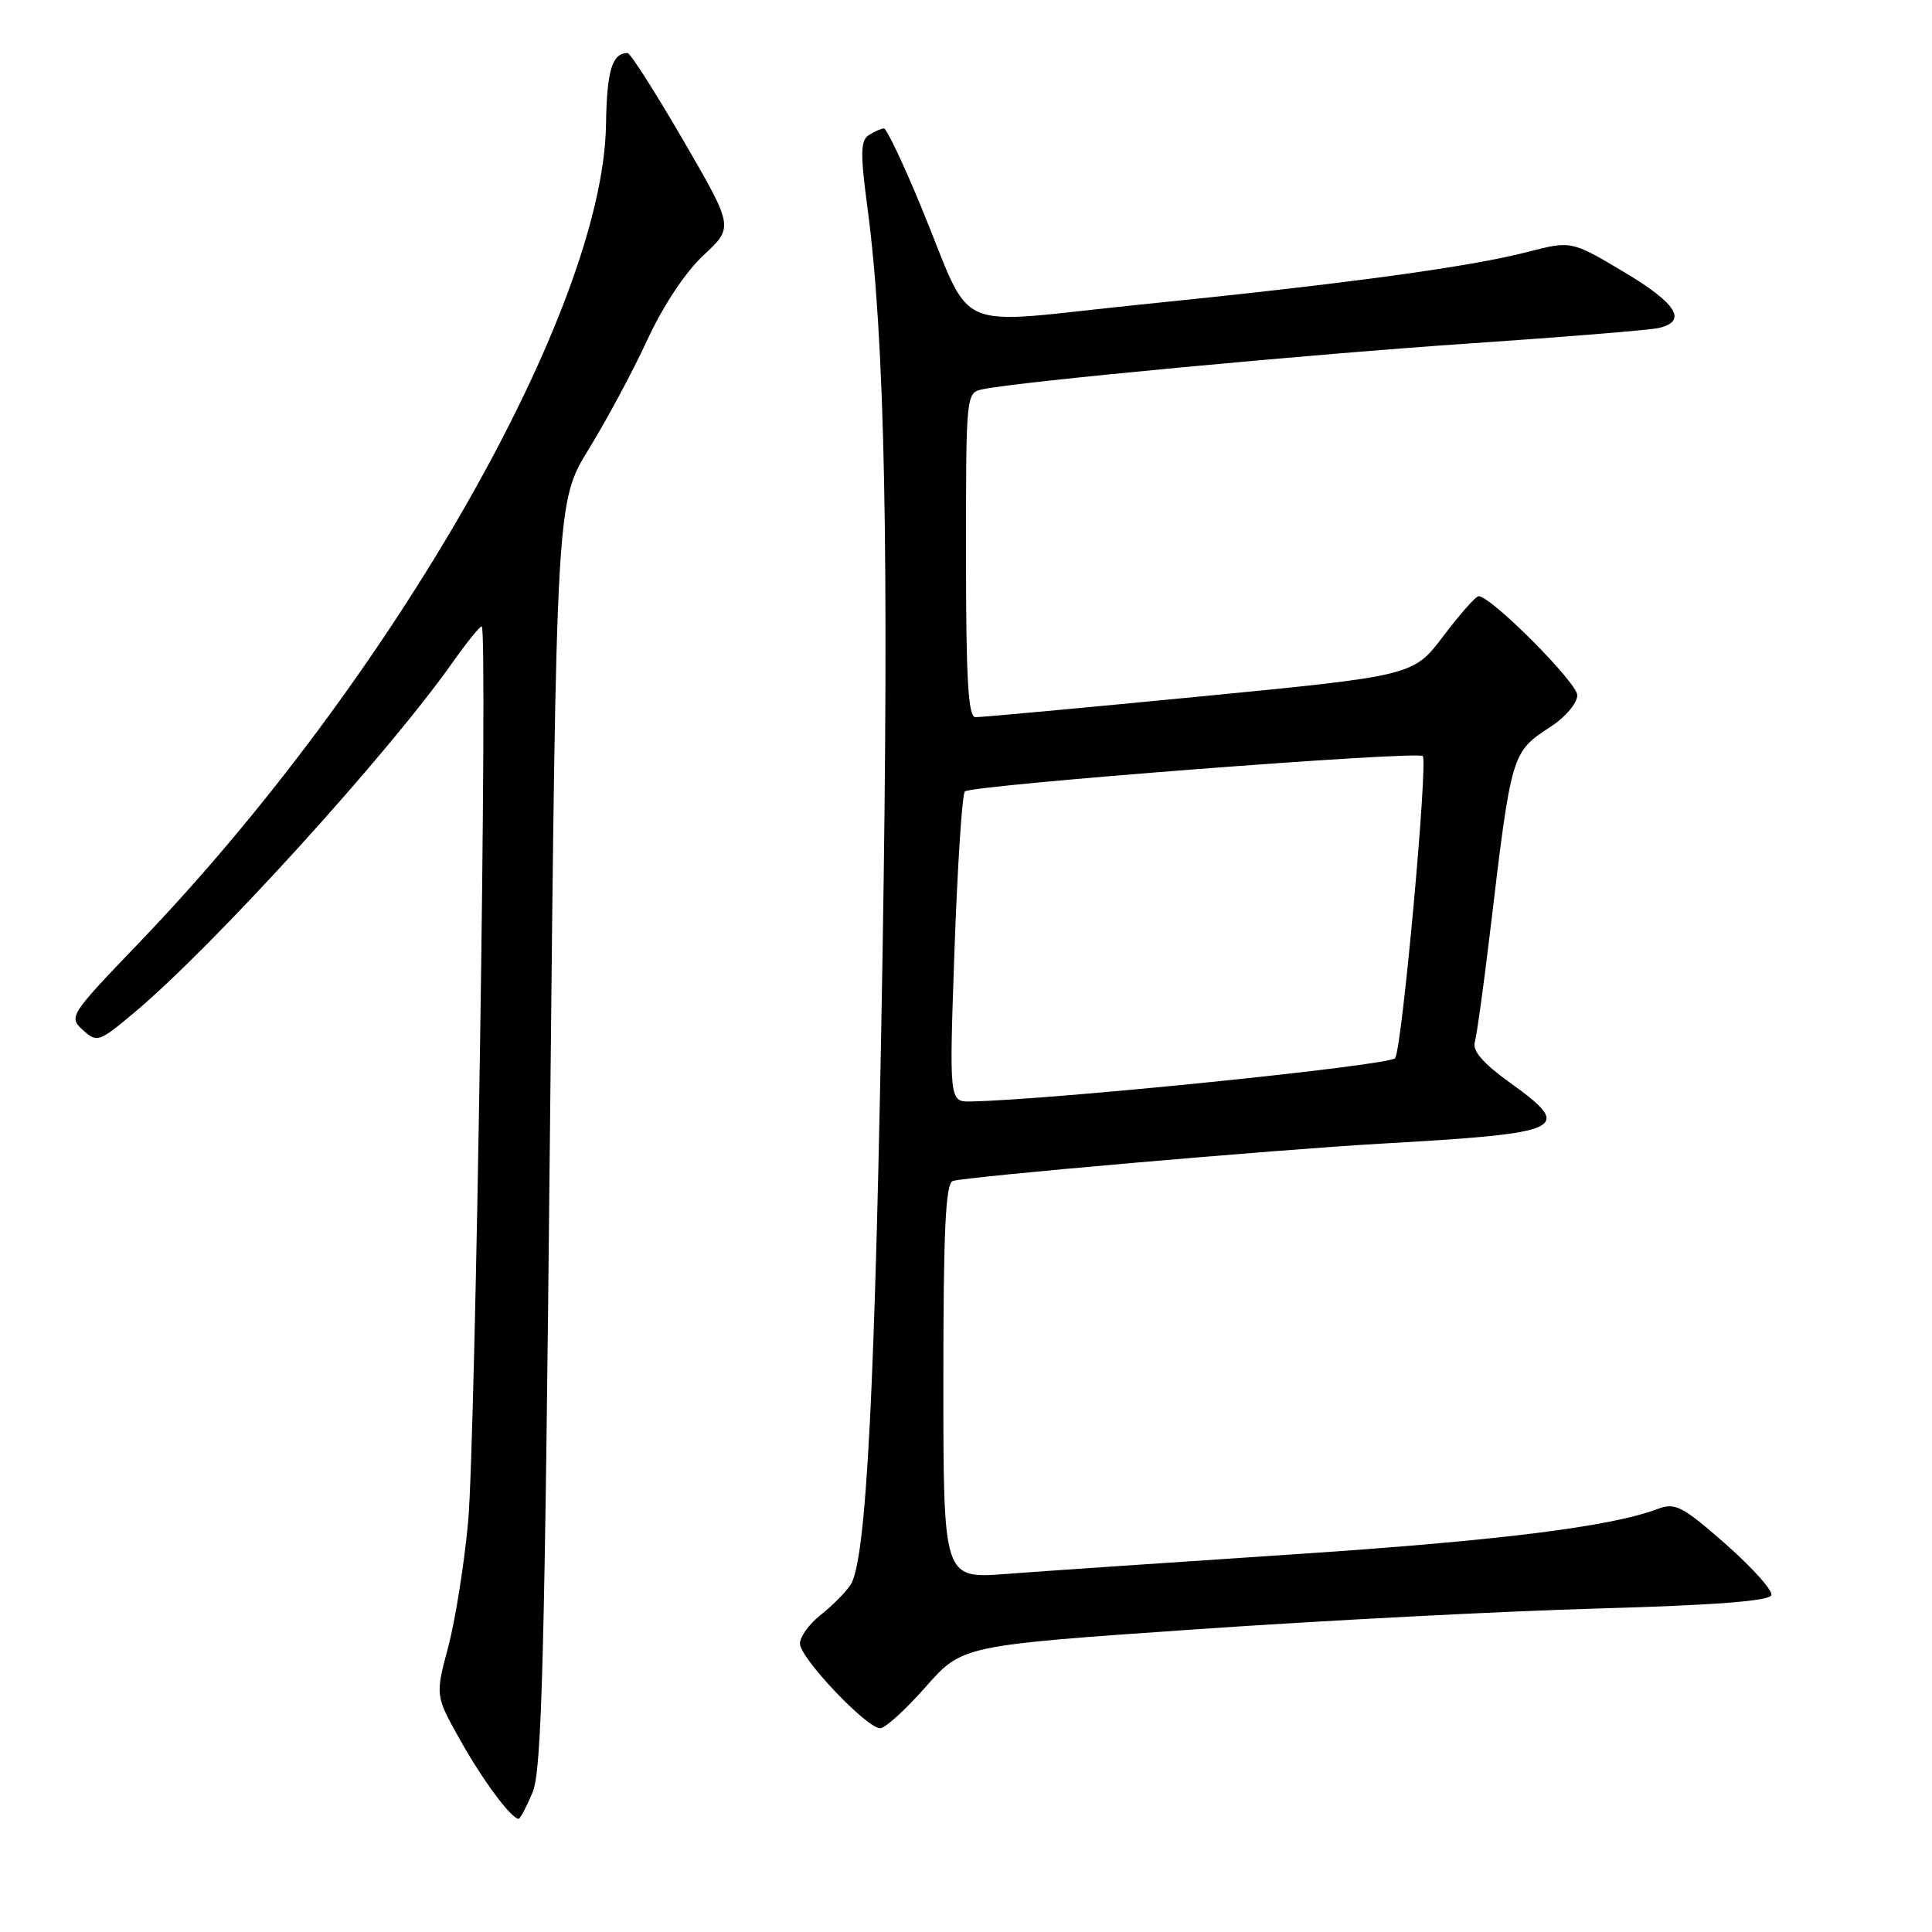 <?xml version="1.0" encoding="UTF-8" standalone="no"?>
<!DOCTYPE svg PUBLIC "-//W3C//DTD SVG 1.1//EN" "http://www.w3.org/Graphics/SVG/1.1/DTD/svg11.dtd" >
<svg xmlns="http://www.w3.org/2000/svg" xmlns:xlink="http://www.w3.org/1999/xlink" version="1.1" viewBox="0 0 256 256">
 <g >
 <path fill="currentColor"
d=" M 70.57 237.50 C 71.79 234.58 72.17 220.11 72.87 150.25 C 73.72 66.50 73.72 66.50 78.02 59.50 C 80.39 55.65 83.89 49.12 85.79 45.00 C 87.88 40.48 90.84 36.03 93.24 33.80 C 97.22 30.11 97.22 30.11 90.51 18.55 C 86.82 12.20 83.51 7.01 83.15 7.02 C 81.10 7.06 80.41 9.34 80.30 16.50 C 79.91 41.05 52.02 89.93 18.44 124.91 C 9.23 134.50 9.07 134.75 10.98 136.48 C 12.86 138.18 13.10 138.11 17.77 134.19 C 28.25 125.42 51.38 99.97 59.99 87.75 C 61.83 85.14 63.56 83.00 63.83 83.00 C 64.66 83.00 63.02 190.77 62.03 201.64 C 61.52 207.22 60.33 214.69 59.39 218.23 C 57.67 224.68 57.67 224.68 60.99 230.59 C 63.99 235.94 67.75 241.00 68.73 241.00 C 68.93 241.00 69.76 239.42 70.57 237.50 Z  M 122.67 223.51 C 127.50 218.03 127.50 218.03 158.50 215.89 C 175.55 214.71 199.59 213.47 211.92 213.13 C 227.17 212.70 234.46 212.14 234.71 211.37 C 234.92 210.75 232.19 207.71 228.66 204.60 C 222.93 199.57 221.96 199.07 219.69 199.93 C 213.42 202.31 198.46 204.17 171.06 205.98 C 154.80 207.06 137.79 208.21 133.25 208.56 C 125.00 209.18 125.00 209.18 125.00 183.06 C 125.00 163.06 125.29 156.83 126.25 156.49 C 127.83 155.93 169.06 152.33 183.00 151.54 C 207.60 150.14 208.66 149.63 199.97 143.38 C 196.57 140.94 195.09 139.24 195.41 138.13 C 195.67 137.24 196.59 130.65 197.44 123.50 C 200.30 99.56 200.25 99.71 205.55 96.24 C 207.45 95.00 209.00 93.15 209.00 92.13 C 209.00 90.46 197.58 79.00 195.92 79.00 C 195.55 79.00 193.45 81.37 191.26 84.27 C 187.28 89.54 187.28 89.54 158.89 92.30 C 143.28 93.82 129.94 95.05 129.25 95.03 C 128.29 95.01 128.00 90.02 128.00 73.52 C 128.00 52.05 128.00 52.04 130.25 51.57 C 135.25 50.54 173.88 46.91 195.00 45.49 C 207.38 44.65 218.51 43.74 219.75 43.47 C 223.68 42.58 222.20 40.21 215.10 35.99 C 208.20 31.89 208.20 31.89 202.35 33.40 C 194.62 35.39 178.44 37.59 151.18 40.35 C 125.39 42.97 129.21 44.69 121.99 27.25 C 119.66 21.61 117.47 17.01 117.13 17.02 C 116.78 17.02 115.89 17.42 115.14 17.89 C 114.01 18.61 113.98 20.28 114.95 27.59 C 117.26 44.91 117.82 73.04 116.94 126.61 C 115.99 183.87 114.81 207.01 112.66 210.07 C 111.95 211.09 110.16 212.88 108.68 214.04 C 107.21 215.20 106.00 216.88 106.00 217.79 C 106.00 219.69 114.83 229.00 116.63 229.00 C 117.29 229.00 120.01 226.53 122.67 223.51 Z  M 126.48 125.75 C 126.88 114.61 127.49 105.22 127.85 104.87 C 128.72 104.03 187.80 99.47 188.52 100.18 C 189.24 100.91 185.80 138.71 184.87 140.21 C 184.28 141.17 139.32 145.75 128.63 145.95 C 125.77 146.00 125.77 146.00 126.48 125.75 Z "/>
</g>
</svg>